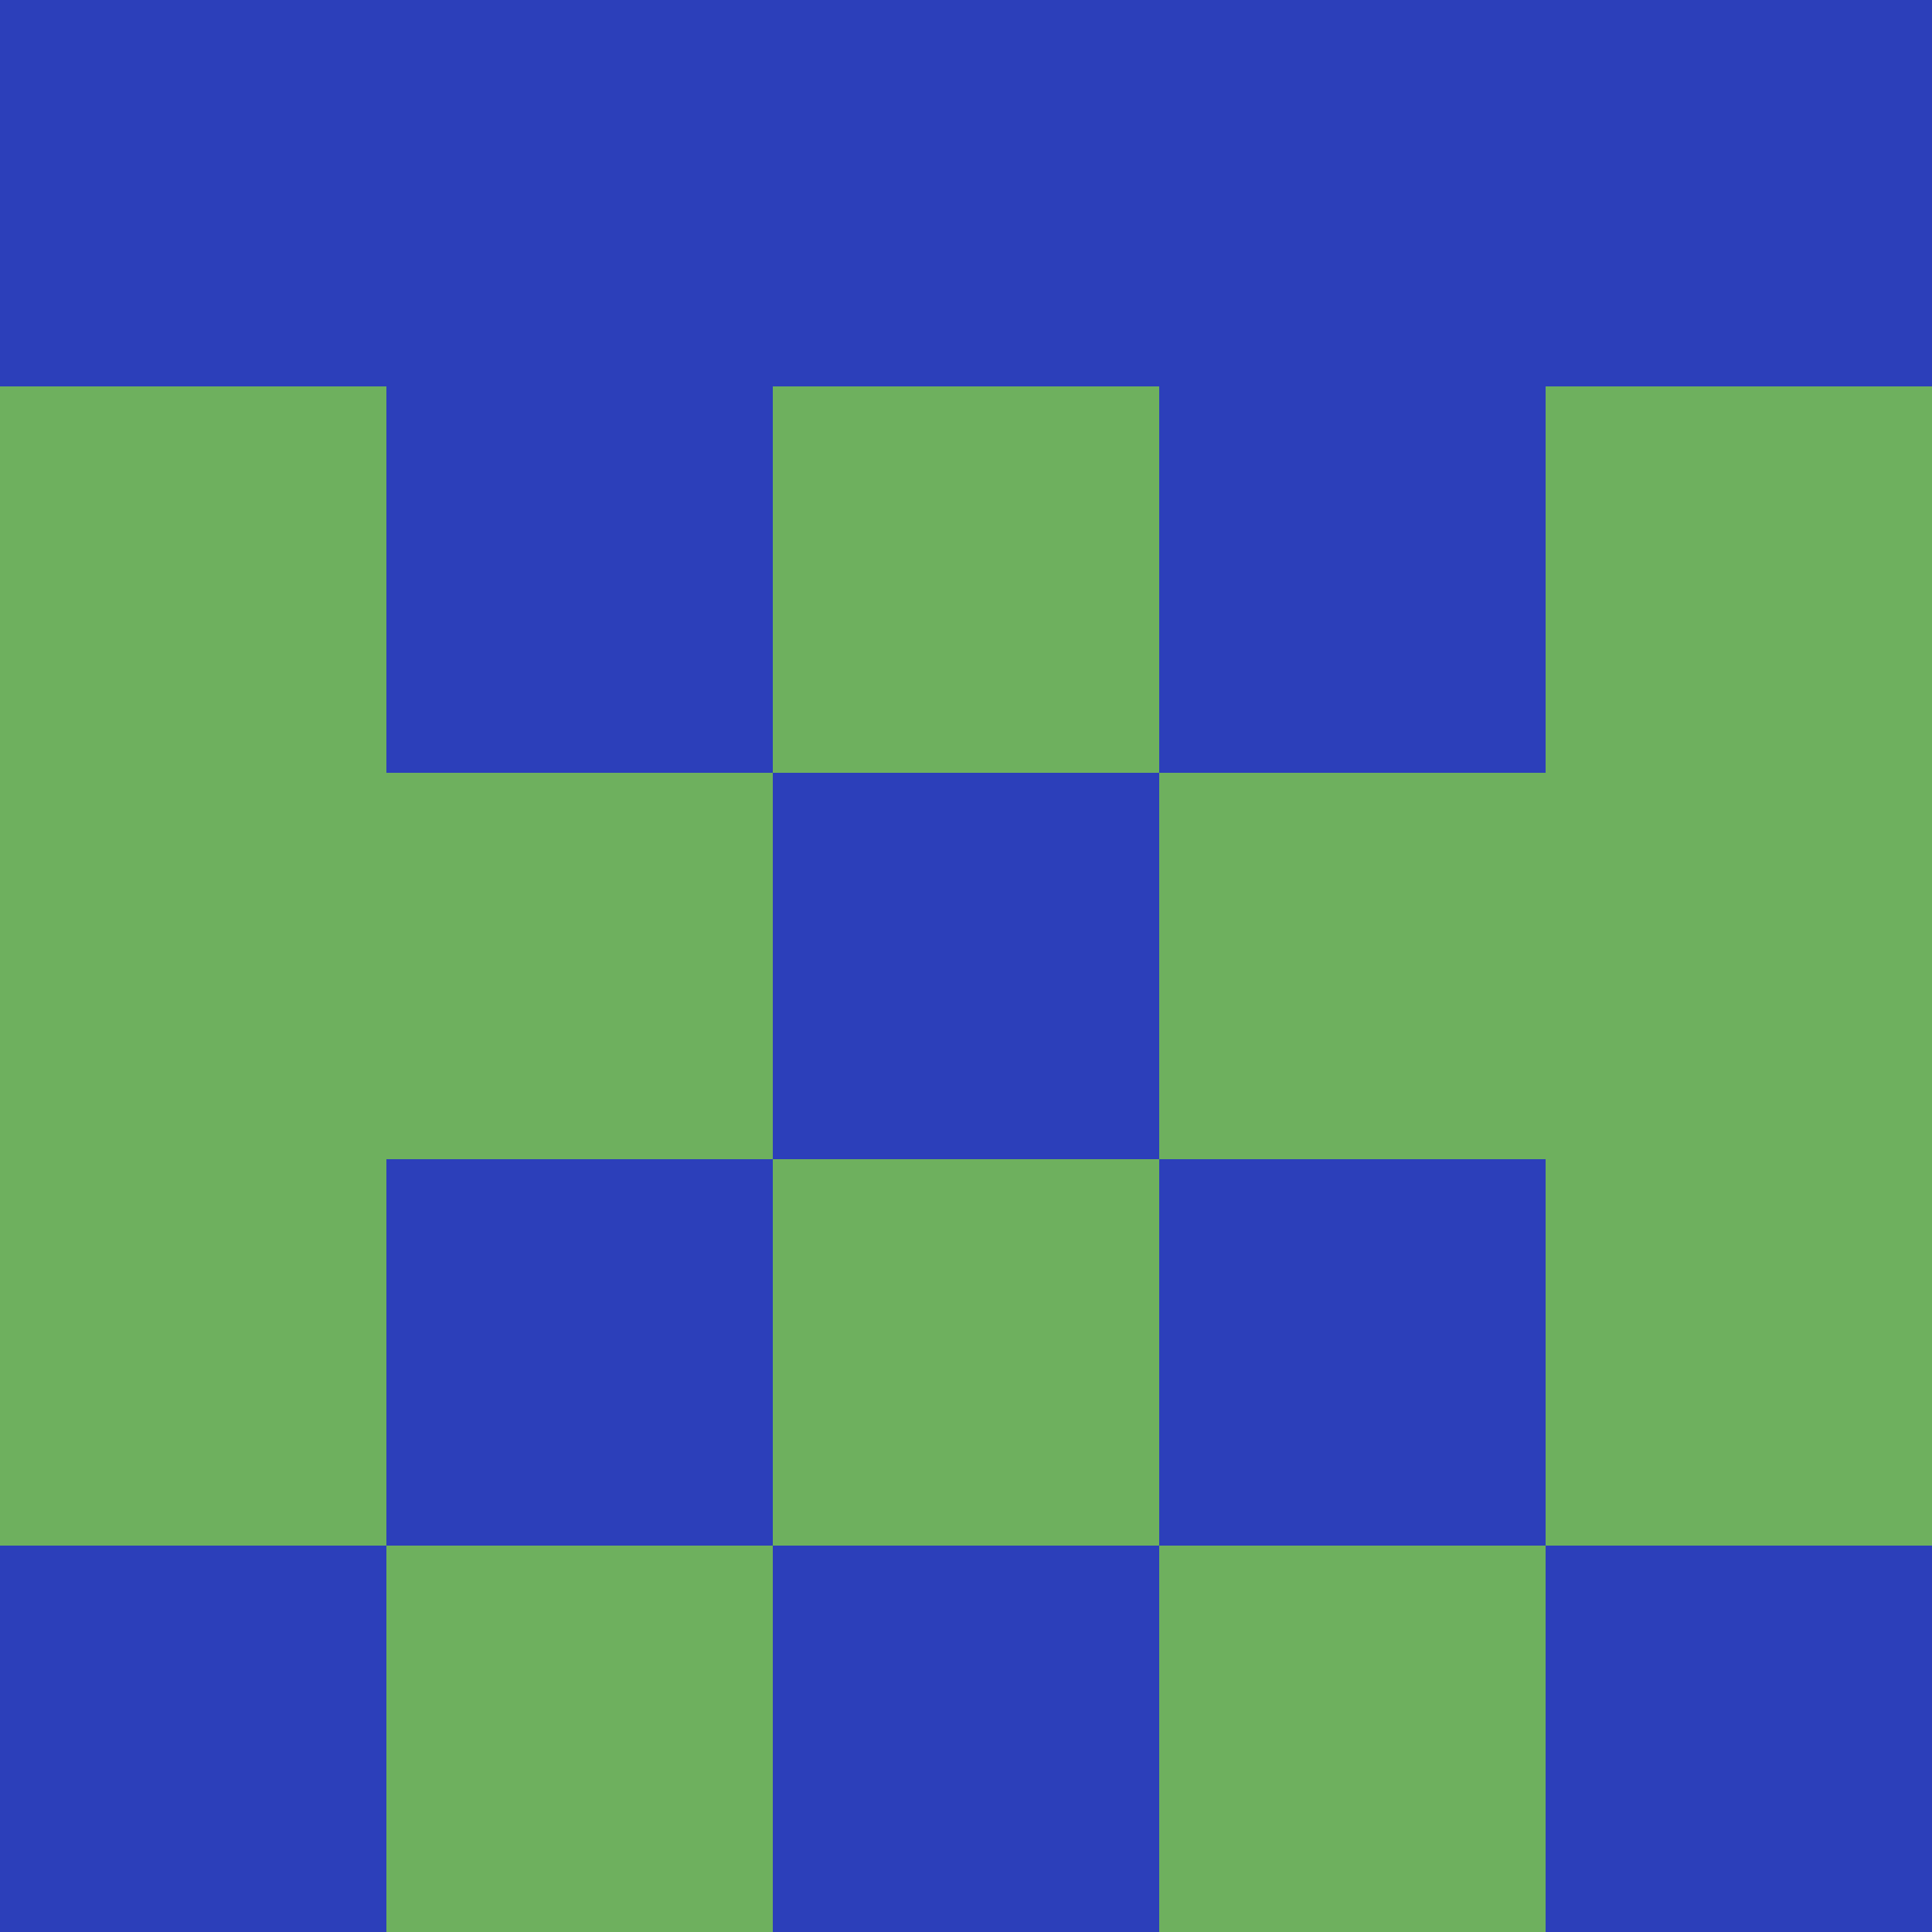 <?xml version="1.0" encoding="utf-8"?>
<!DOCTYPE svg PUBLIC "-//W3C//DTD SVG 20010904//EN"
        "http://www.w3.org/TR/2001/REC-SVG-20010904/DTD/svg10.dtd">

<svg viewBox="0 0 5 5"
     xmlns="http://www.w3.org/2000/svg"
     xmlns:xlink="http://www.w3.org/1999/xlink">

            <rect x ="0" y="0"
          width="1" height="1"
          fill="#2C3FBA"></rect>
        <rect x ="4" y="0"
          width="1" height="1"
          fill="#2C3FBA"></rect>
        <rect x ="1" y="0"
          width="1" height="1"
          fill="#2C3FBA"></rect>
        <rect x ="3" y="0"
          width="1" height="1"
          fill="#2C3FBA"></rect>
        <rect x ="2" y="0"
          width="1" height="1"
          fill="#2C3FBA"></rect>
                <rect x ="0" y="1"
          width="1" height="1"
          fill="#6EB05E"></rect>
        <rect x ="4" y="1"
          width="1" height="1"
          fill="#6EB05E"></rect>
        <rect x ="1" y="1"
          width="1" height="1"
          fill="#2C3FBA"></rect>
        <rect x ="3" y="1"
          width="1" height="1"
          fill="#2C3FBA"></rect>
        <rect x ="2" y="1"
          width="1" height="1"
          fill="#6EB05E"></rect>
                <rect x ="0" y="2"
          width="1" height="1"
          fill="#6EB05E"></rect>
        <rect x ="4" y="2"
          width="1" height="1"
          fill="#6EB05E"></rect>
        <rect x ="1" y="2"
          width="1" height="1"
          fill="#6EB05E"></rect>
        <rect x ="3" y="2"
          width="1" height="1"
          fill="#6EB05E"></rect>
        <rect x ="2" y="2"
          width="1" height="1"
          fill="#2C3FBA"></rect>
                <rect x ="0" y="3"
          width="1" height="1"
          fill="#6EB05E"></rect>
        <rect x ="4" y="3"
          width="1" height="1"
          fill="#6EB05E"></rect>
        <rect x ="1" y="3"
          width="1" height="1"
          fill="#2C3FBA"></rect>
        <rect x ="3" y="3"
          width="1" height="1"
          fill="#2C3FBA"></rect>
        <rect x ="2" y="3"
          width="1" height="1"
          fill="#6EB05E"></rect>
                <rect x ="0" y="4"
          width="1" height="1"
          fill="#2C3FBA"></rect>
        <rect x ="4" y="4"
          width="1" height="1"
          fill="#2C3FBA"></rect>
        <rect x ="1" y="4"
          width="1" height="1"
          fill="#6EB05E"></rect>
        <rect x ="3" y="4"
          width="1" height="1"
          fill="#6EB05E"></rect>
        <rect x ="2" y="4"
          width="1" height="1"
          fill="#2C3FBA"></rect>
        </svg>


